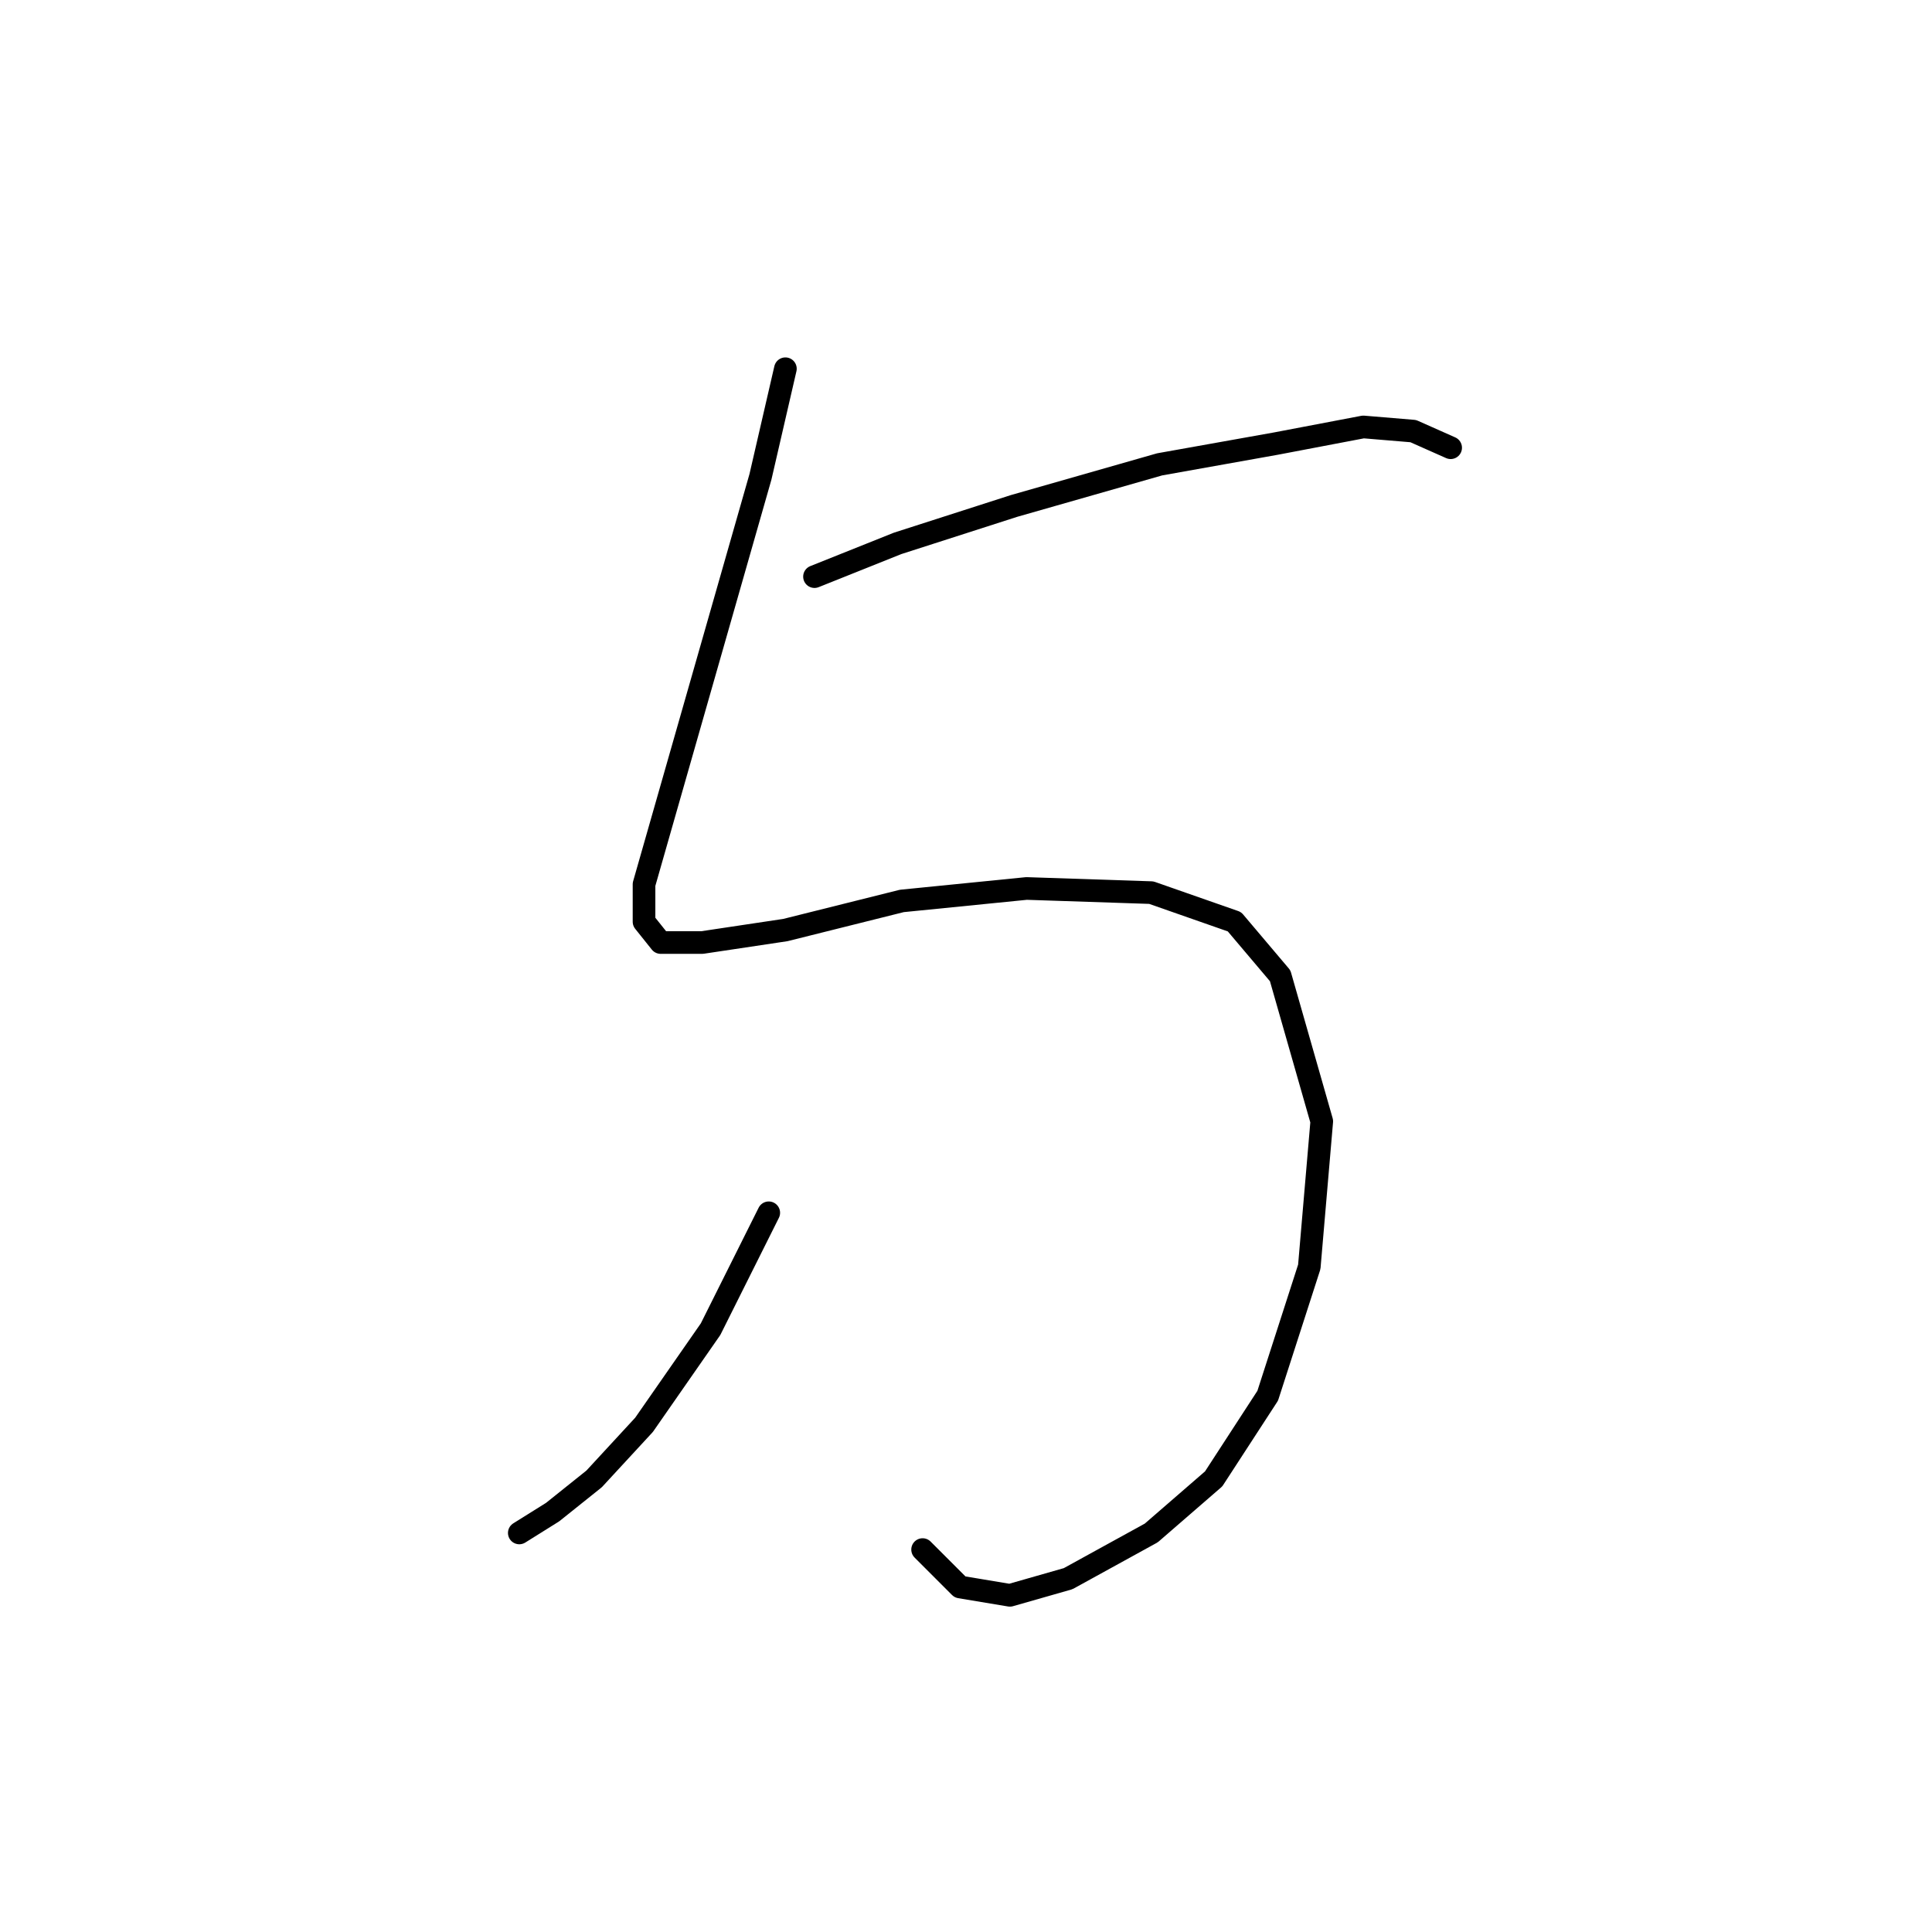<?xml version="1.0" standalone="no"?>
    <svg width="256" height="256" xmlns="http://www.w3.org/2000/svg" version="1.1">
    <polyline stroke="black" stroke-width="3" stroke-linecap="round" fill="transparent" stroke-linejoin="round" points="104.069 48.859 100.763 63.184 95.254 82.467 90.846 97.893 87.54 109.463 85.337 117.176 85.337 122.134 87.54 124.889 93.05 124.889 104.069 123.236 119.495 119.38 136.023 117.727 152.551 118.278 163.57 122.134 169.63 129.297 175.14 148.58 173.487 167.862 167.978 184.942 160.815 195.96 152.551 203.123 141.533 209.183 133.819 211.387 127.208 210.285 122.25 205.326 122.25 205.326 " />
        <polyline stroke="black" stroke-width="3" stroke-linecap="round" fill="transparent" stroke-linejoin="round" points="101.865 160.7 94.152 176.127 85.337 188.798 78.725 195.96 73.216 200.368 68.809 203.123 68.809 203.123 " />
        <polyline stroke="black" stroke-width="3" stroke-linecap="round" fill="transparent" stroke-linejoin="round" points="107.925 76.406 118.944 71.999 134.37 67.04 153.653 61.531 169.08 58.776 180.649 56.573 187.26 57.124 192.219 59.327 192.219 59.327 " />
        </svg>